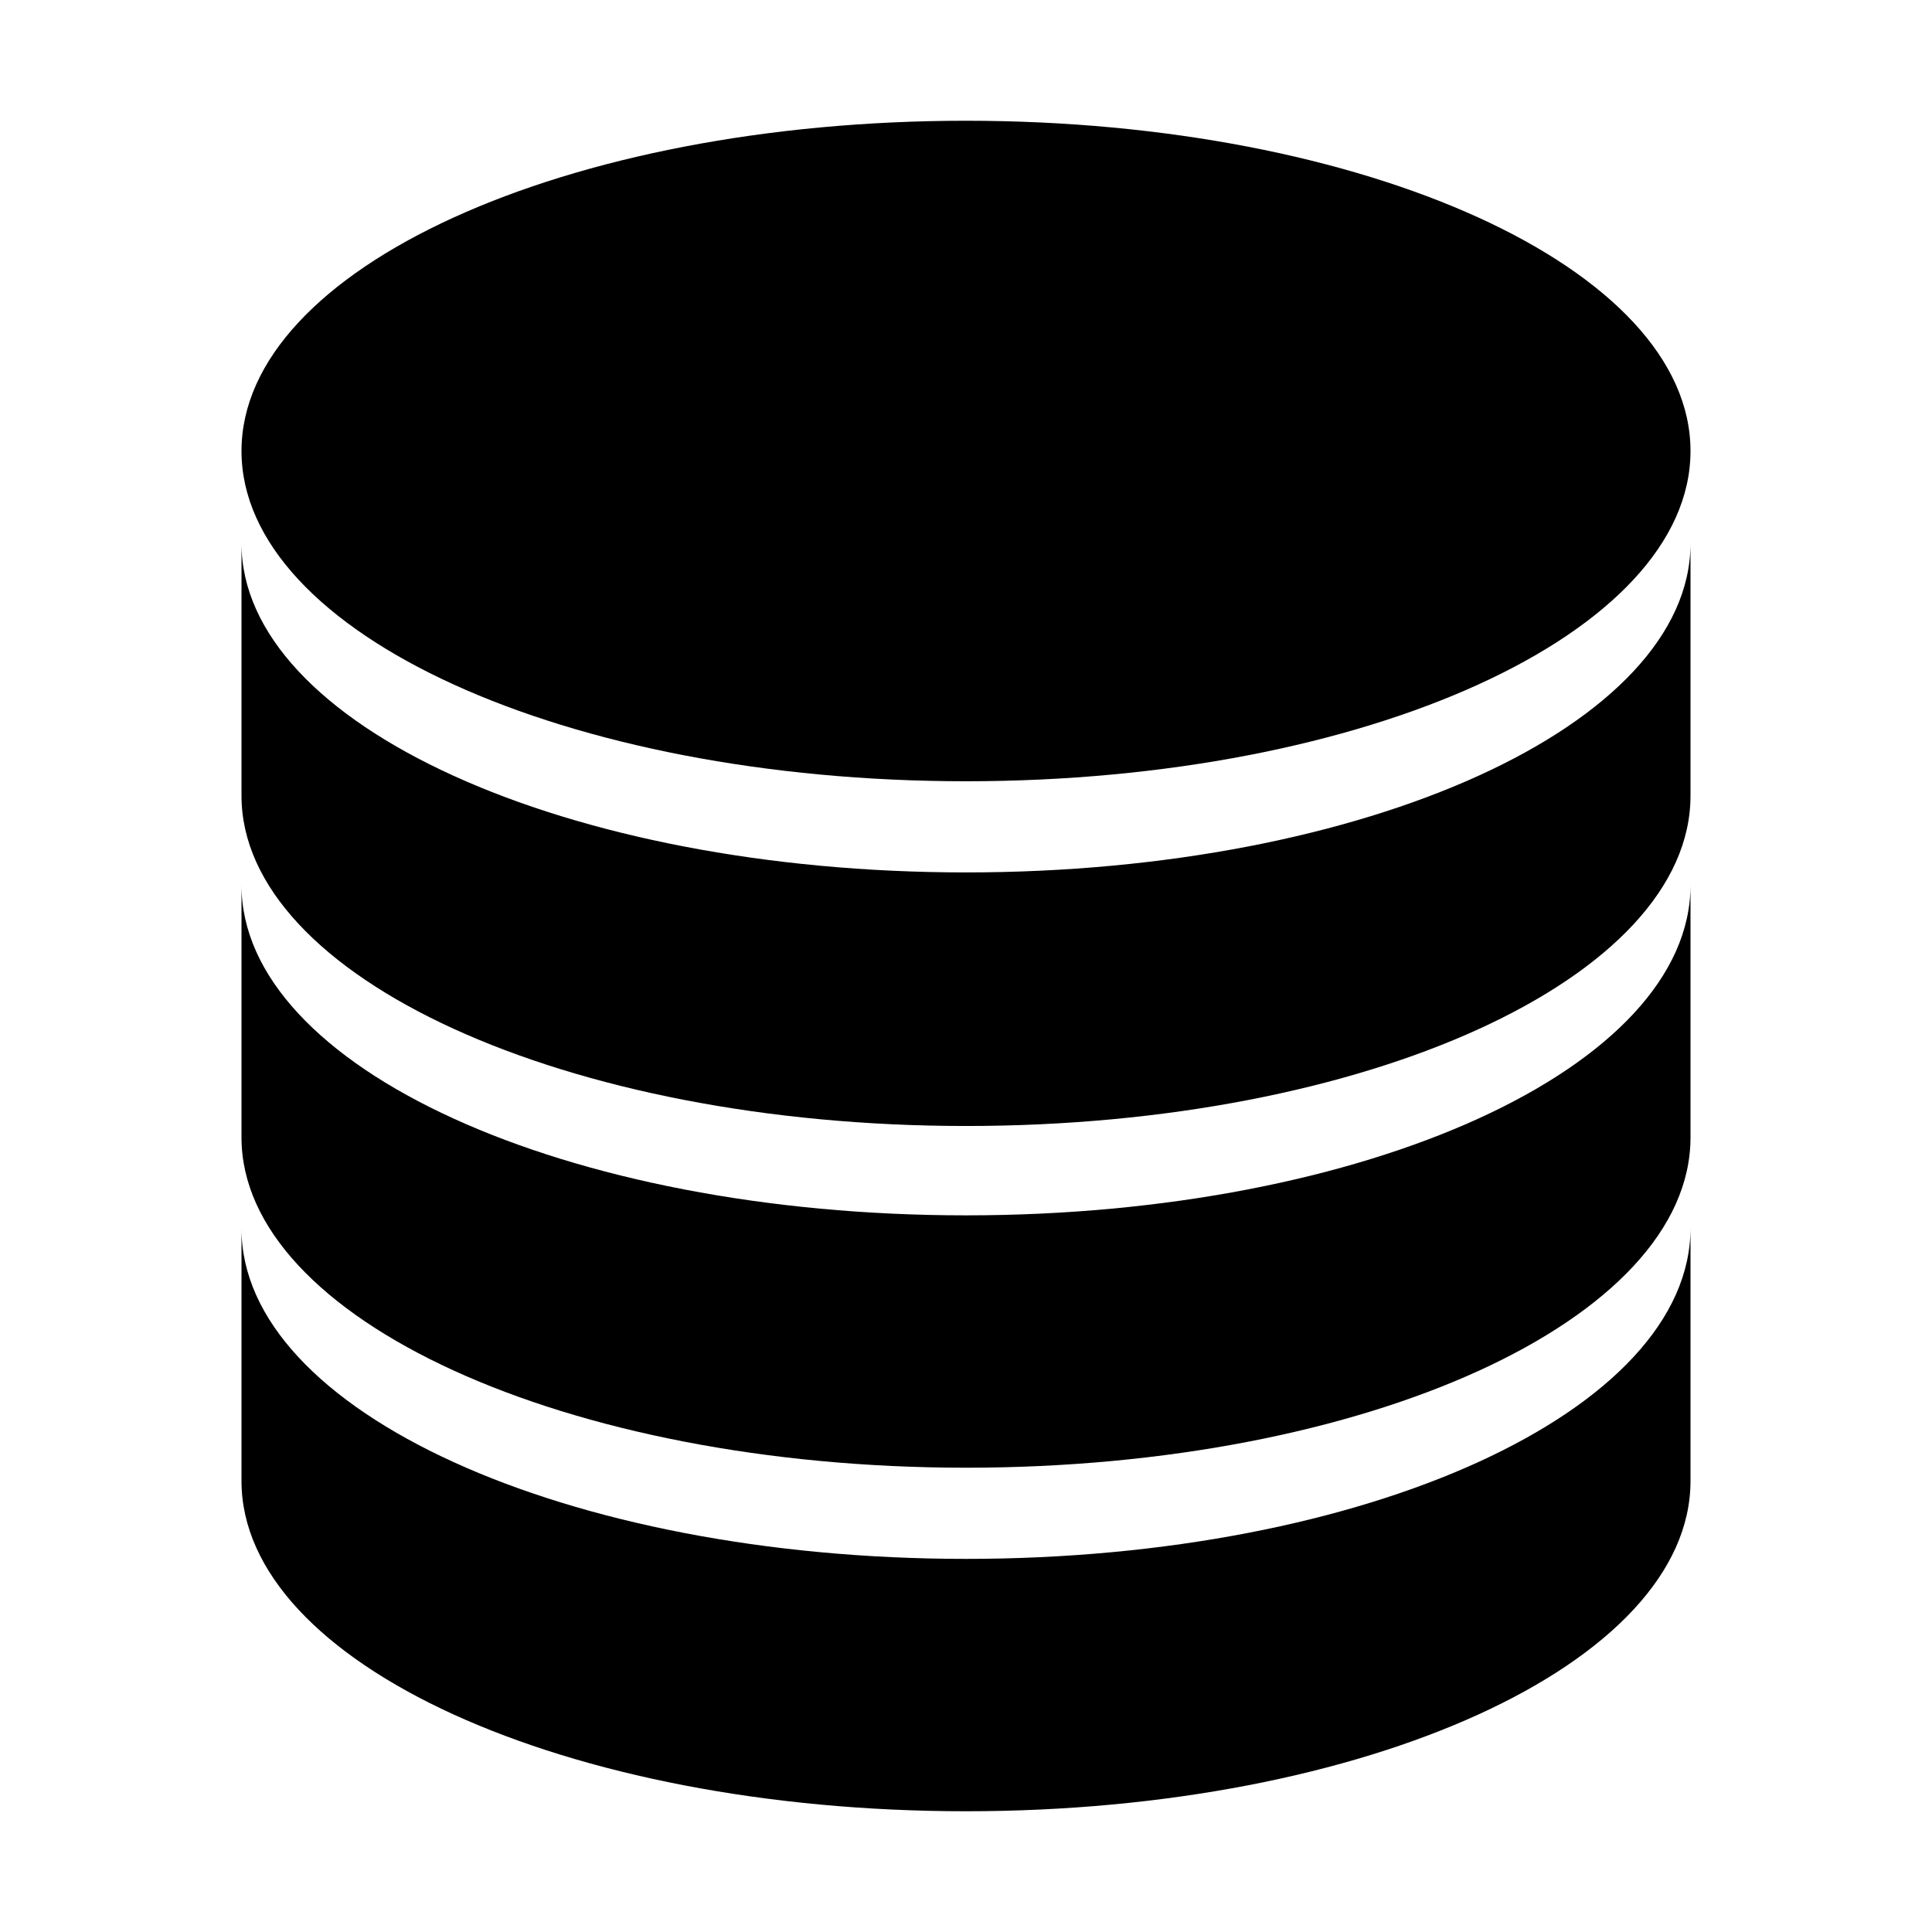<svg width="32" height="32" fill="none" viewBox="0 0 32 32" xmlns="http://www.w3.org/2000/svg">
  <path fill="currentColor" d="M28 7.47c0 3.021-5.373 5.47-12 5.47S4 10.491 4 7.47 9.373 2 16 2s12 2.449 12 5.47Z"/>
  <path fill="currentColor" d="M16 14.45C9.37 14.45 4 12 4 9v4.18c0 3 5.37 5.47 12 5.47s12-2.45 12-5.47V9c0 3-5.37 5.45-12 5.45Z"/>
  <path fill="currentColor" d="M16 20.13c-6.63 0-12-2.45-12-5.47v4.18c0 3 5.37 5.47 12 5.47s12-2.45 12-5.47v-4.18c0 3.02-5.37 5.47-12 5.47Z"/>
  <path fill="currentColor" d="M4 20.35c0 3.02 5.37 5.47 12 5.47s12-2.45 12-5.48v4.19C28 27.55 22.63 30 16 30S4 27.55 4 24.53v-4.18Z"/>
</svg>
